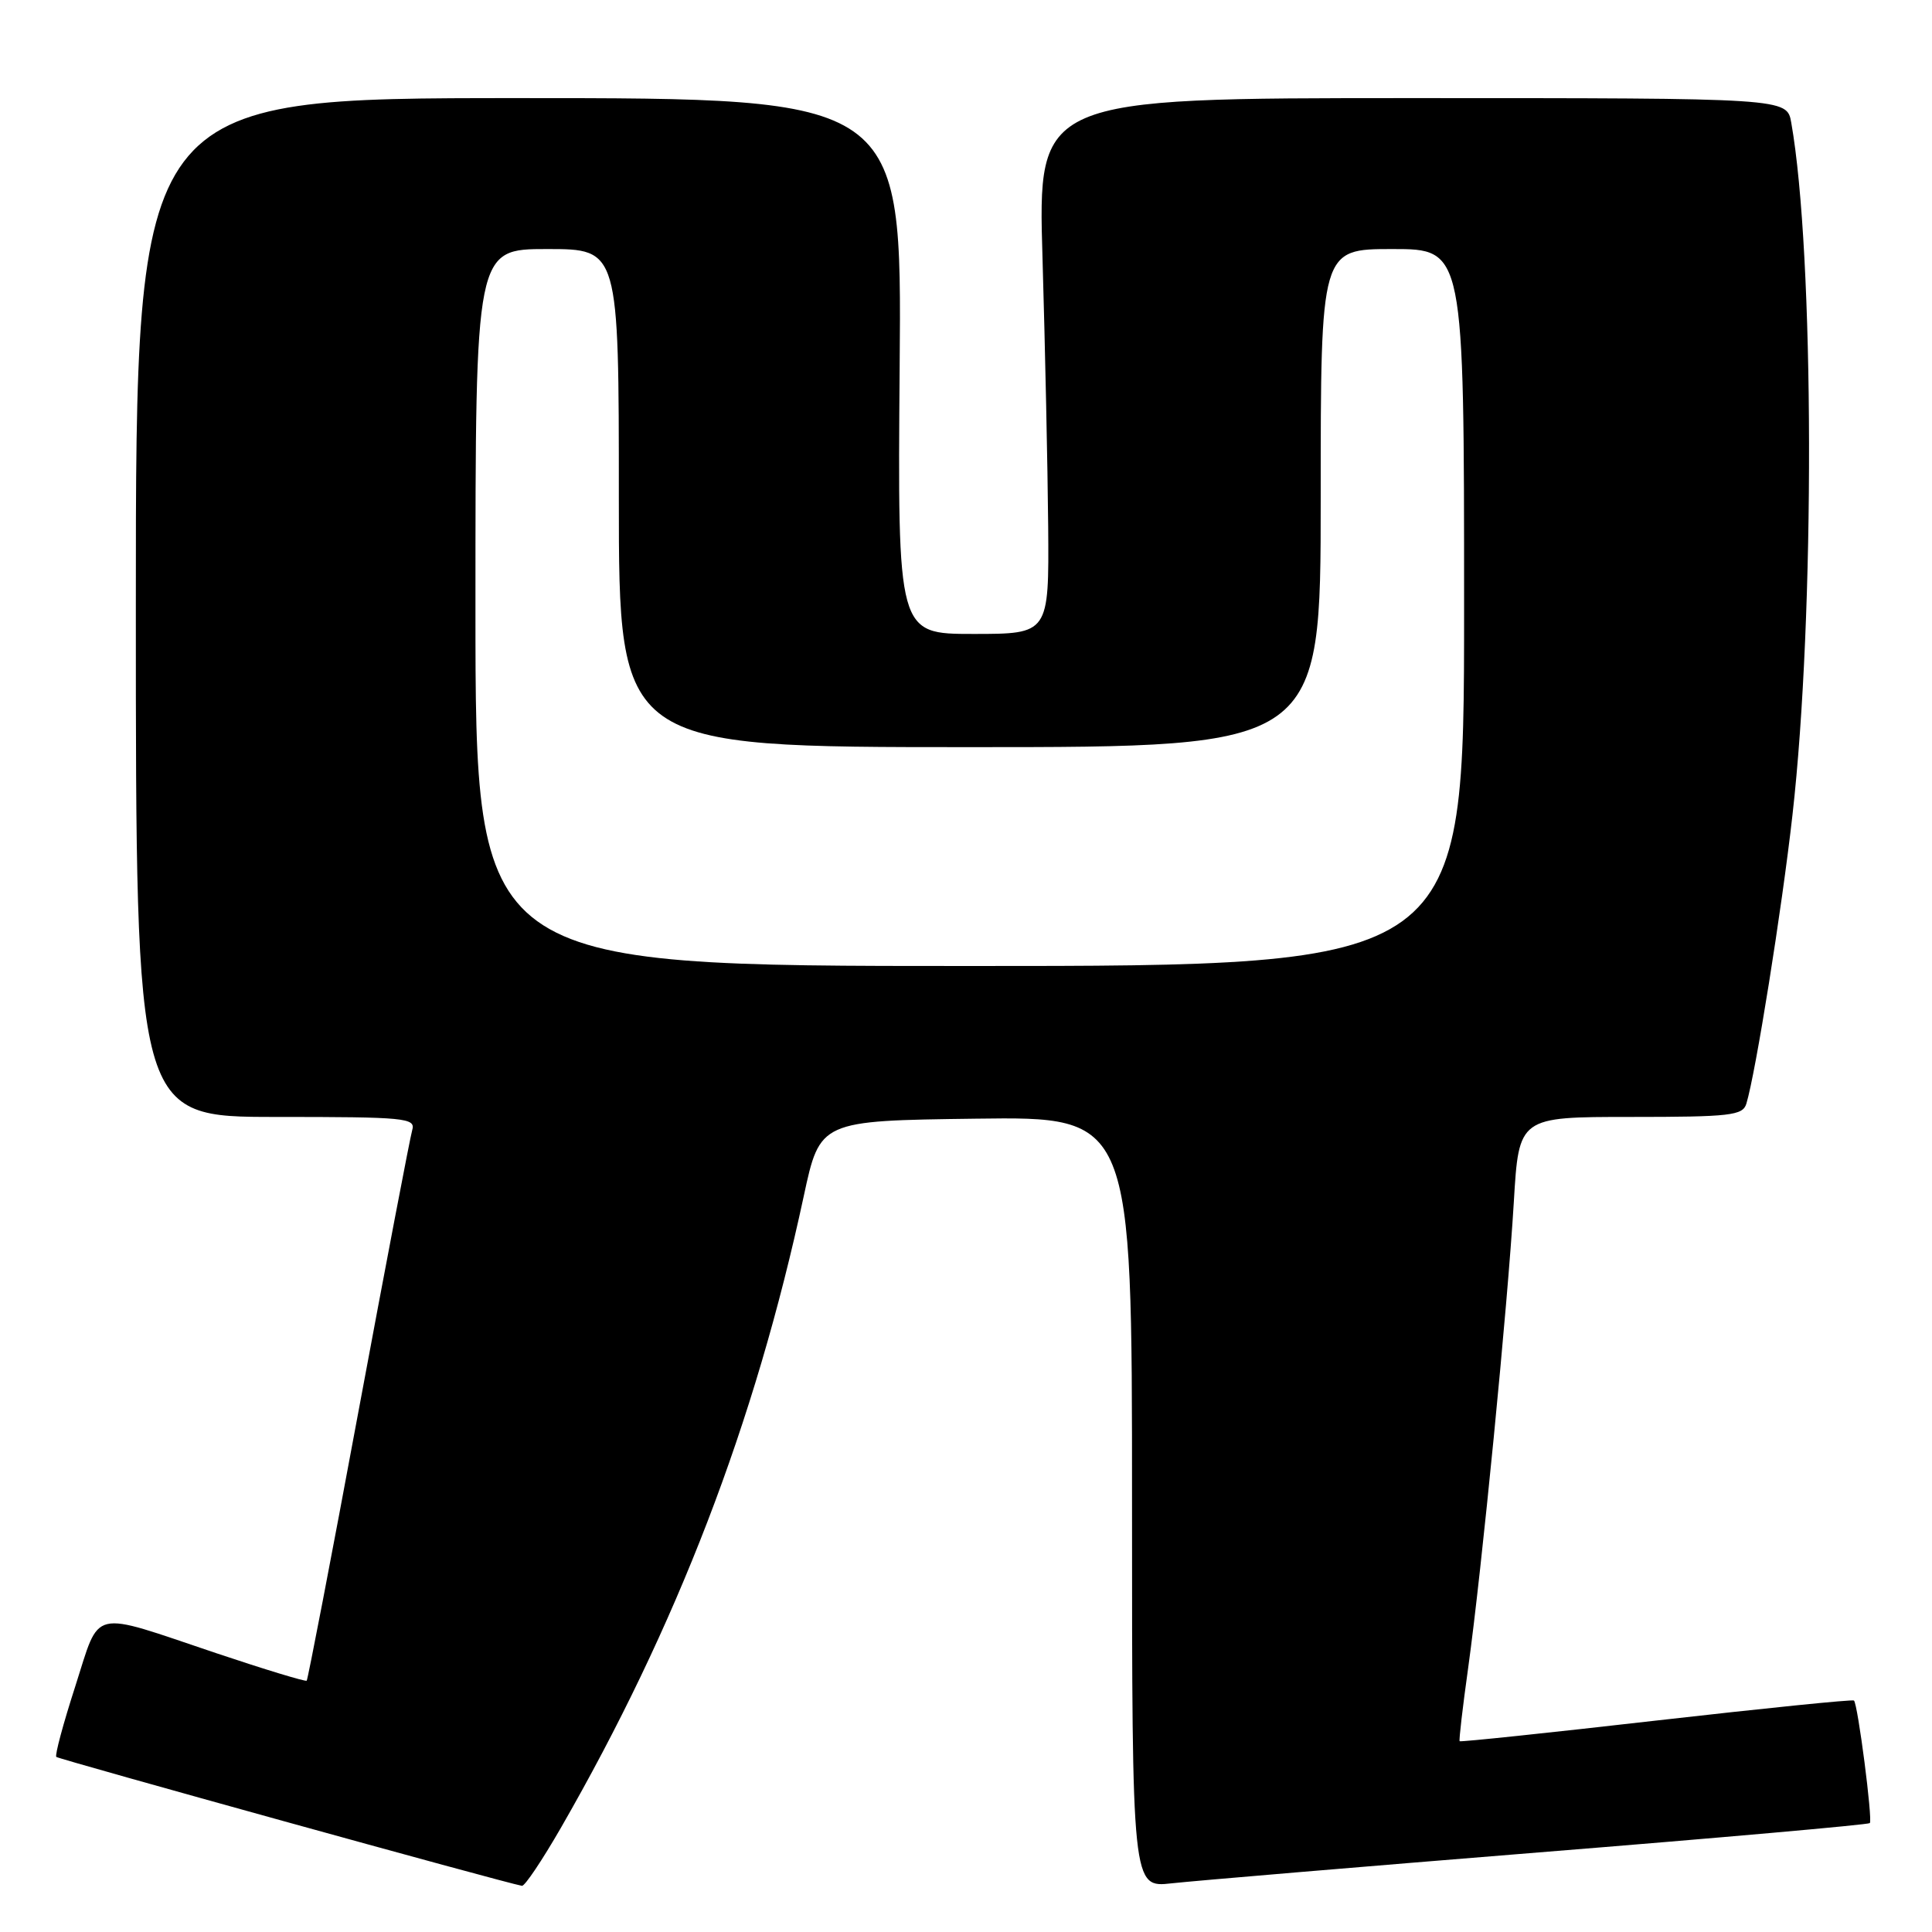 <?xml version="1.0" encoding="UTF-8" standalone="no"?>
<!DOCTYPE svg PUBLIC "-//W3C//DTD SVG 1.1//EN" "http://www.w3.org/Graphics/SVG/1.1/DTD/svg11.dtd" >
<svg xmlns="http://www.w3.org/2000/svg" xmlns:xlink="http://www.w3.org/1999/xlink" version="1.1" viewBox="0 0 256 256">
 <g >
 <path fill="currentColor"
d=" M 74.29 242.25 C 89.68 215.51 100.03 188.60 106.50 158.50 C 108.65 148.50 108.65 148.50 129.32 148.23 C 150.00 147.96 150.00 147.96 150.00 199.05 C 150.00 250.14 150.00 250.14 155.25 249.55 C 158.14 249.23 180.05 247.38 203.94 245.45 C 227.84 243.53 247.55 241.78 247.76 241.57 C 248.16 241.17 246.18 225.85 245.66 225.33 C 245.50 225.16 233.71 226.36 219.48 227.98 C 205.25 229.61 193.52 230.84 193.41 230.72 C 193.30 230.60 193.81 226.22 194.54 221.00 C 196.33 208.12 199.77 173.05 200.59 159.25 C 201.26 148.00 201.26 148.00 216.06 148.00 C 229.29 148.00 230.92 147.81 231.40 146.25 C 232.63 142.22 236.10 120.54 237.51 108.00 C 240.51 81.56 240.42 33.60 237.35 16.25 C 236.78 13.00 236.78 13.00 187.14 13.00 C 137.50 13.00 137.50 13.00 138.14 34.25 C 138.48 45.94 138.82 61.91 138.89 69.75 C 139.00 84.00 139.00 84.00 128.96 84.00 C 118.93 84.00 118.93 84.00 119.21 48.50 C 119.50 13.00 119.50 13.00 68.75 13.00 C 18.00 13.00 18.00 13.00 18.00 80.50 C 18.00 148.00 18.00 148.00 36.57 148.00 C 53.78 148.00 55.10 148.13 54.62 149.75 C 54.34 150.71 51.14 167.46 47.51 186.96 C 43.89 206.46 40.79 222.54 40.64 222.70 C 40.48 222.85 35.08 221.21 28.64 219.05 C 11.74 213.37 13.34 212.99 9.97 223.46 C 8.38 228.38 7.25 232.59 7.46 232.80 C 7.78 233.11 66.94 249.50 69.16 249.88 C 69.53 249.95 71.83 246.51 74.29 242.25 Z  M 63.00 80.50 C 63.00 33.00 63.00 33.00 72.50 33.00 C 82.00 33.00 82.00 33.00 82.00 66.00 C 82.00 99.00 82.00 99.00 128.50 99.00 C 175.00 99.00 175.00 99.00 175.00 66.00 C 175.00 33.00 175.00 33.00 184.50 33.00 C 194.00 33.00 194.00 33.00 194.00 80.50 C 194.00 128.00 194.00 128.00 128.50 128.00 C 63.00 128.00 63.00 128.00 63.00 80.50 Z "/>
</g>
</svg>